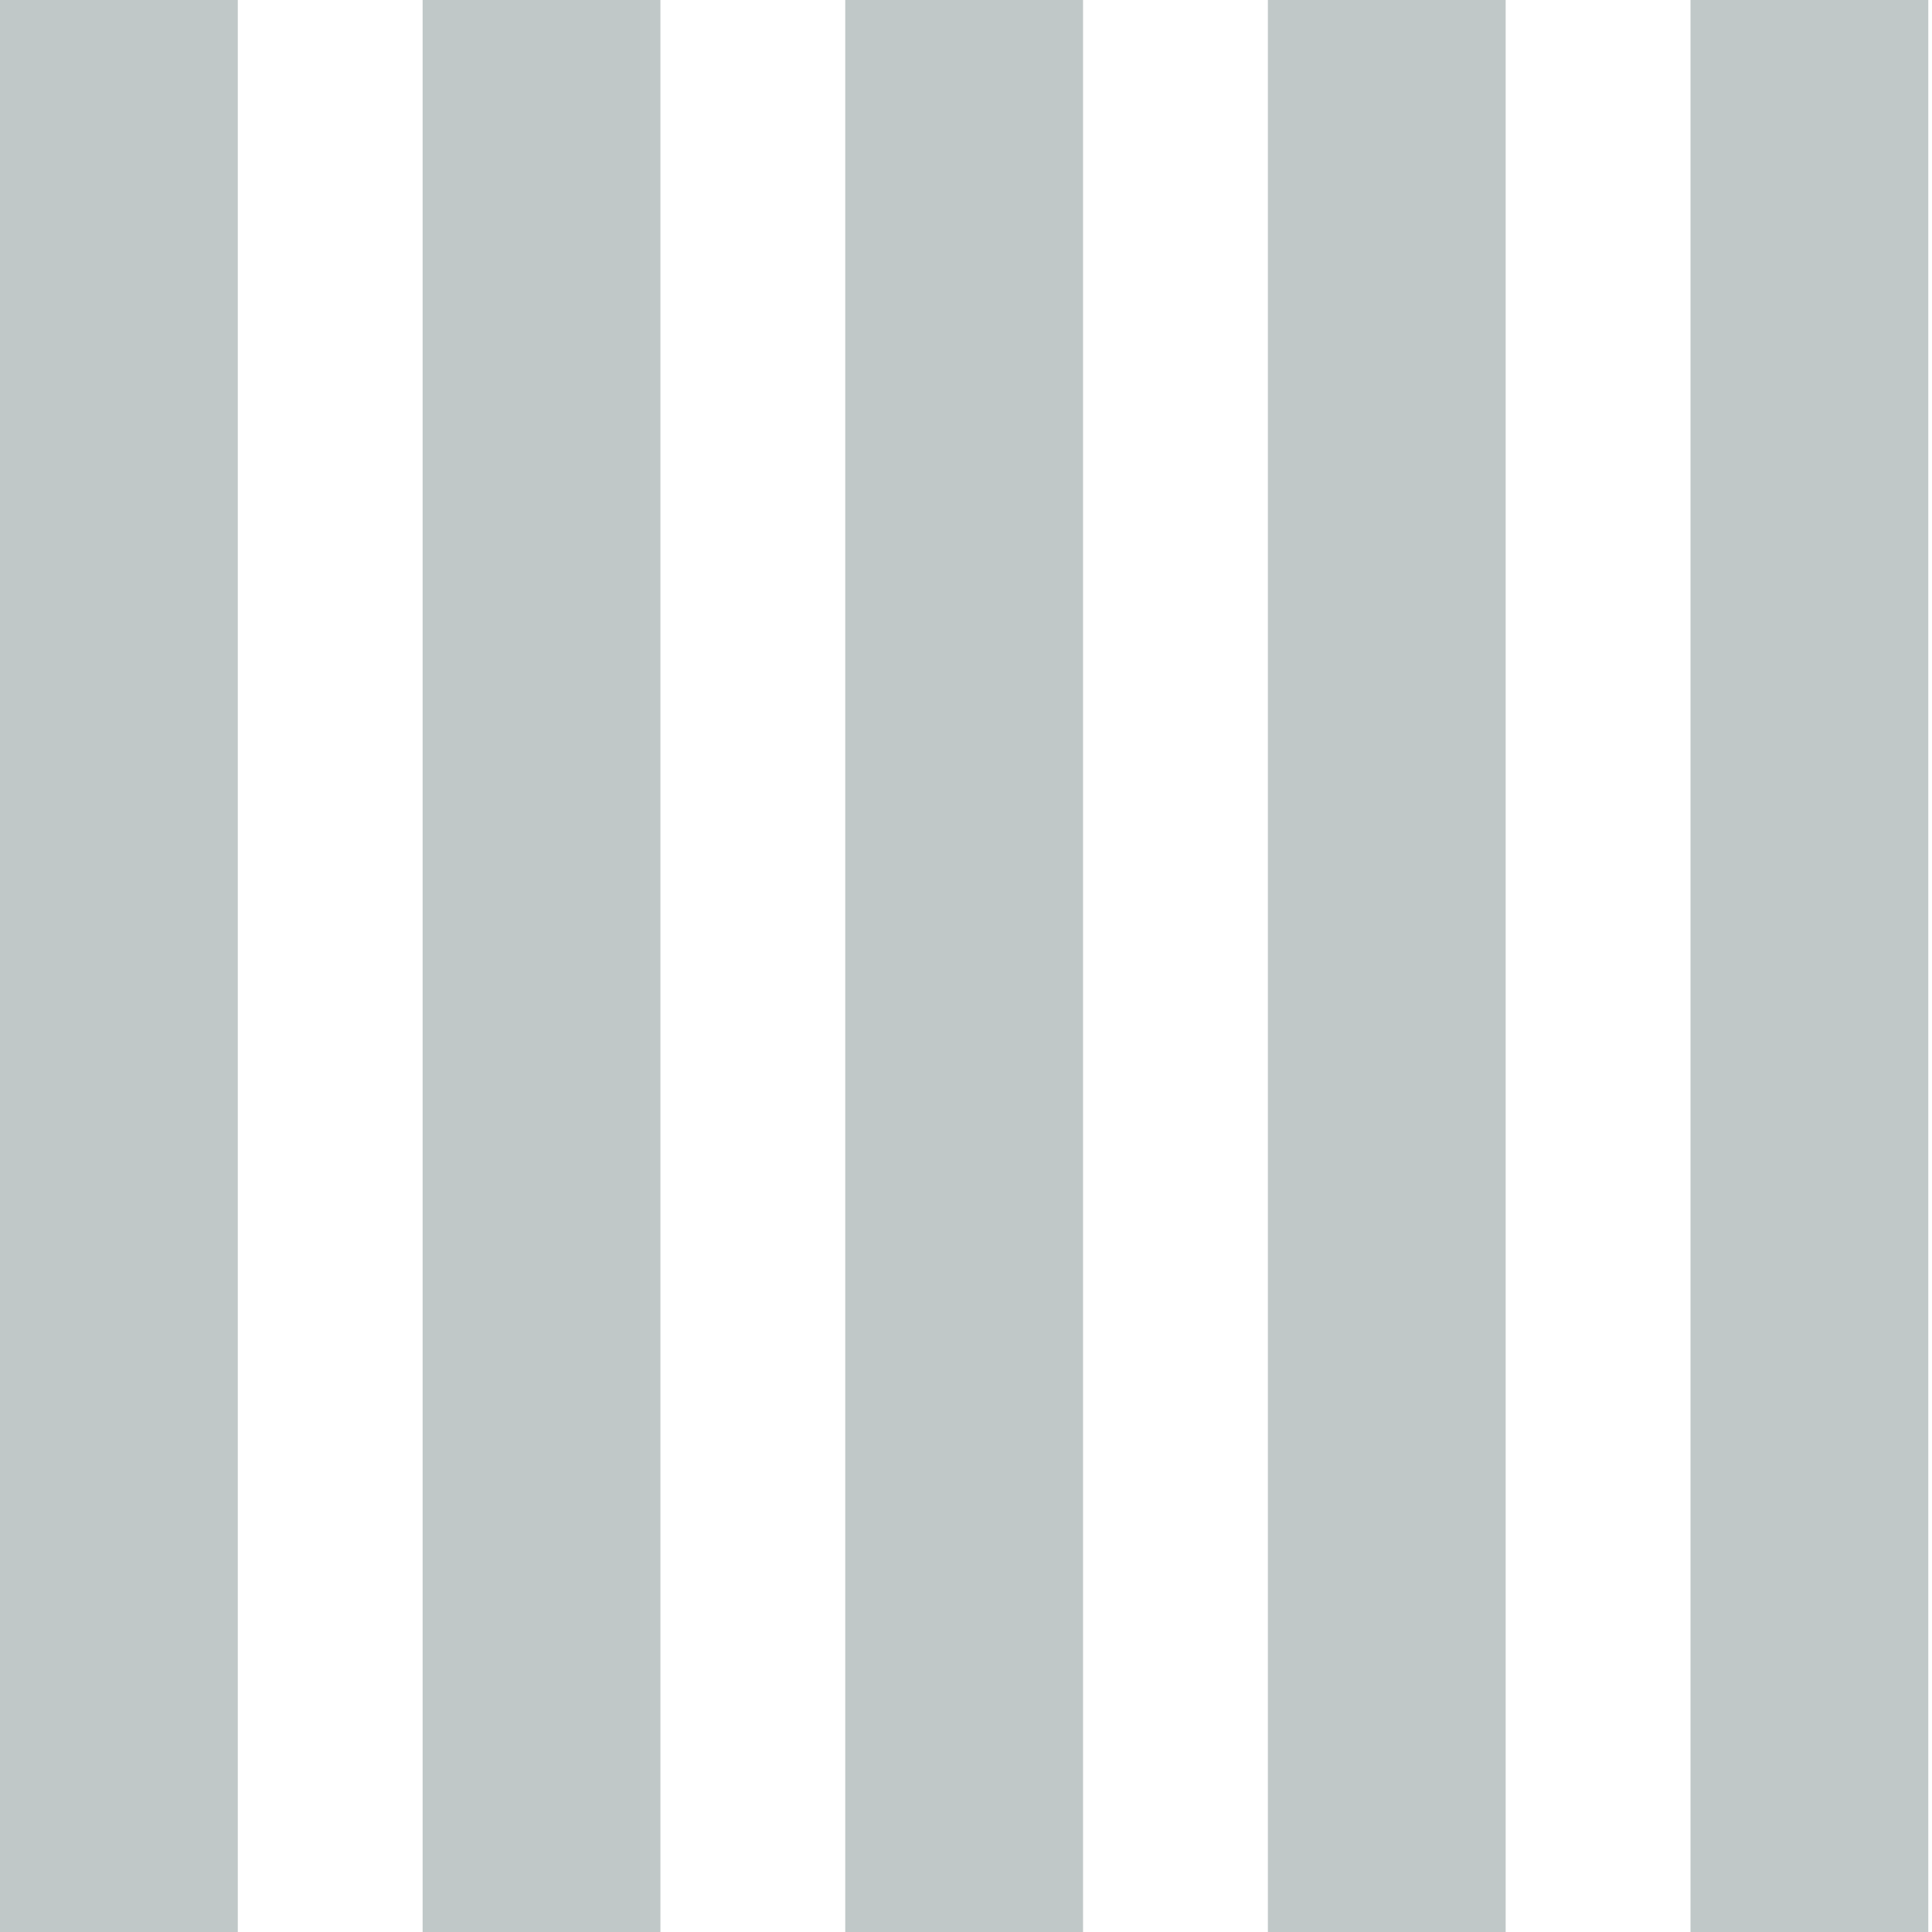 <svg width="128" height="128" viewBox="0 0 128 128" fill="none" xmlns="http://www.w3.org/2000/svg">
<g style="mix-blend-mode:multiply" opacity="0.25">
<rect y="128" width="128" height="15.754" transform="rotate(-90 0 128)" fill="#052324"/>
<rect x="28" y="128" width="128" height="15.754" transform="rotate(-90 28 128)" fill="#052324"/>
<rect x="56" y="128" width="128" height="15.754" transform="rotate(-90 56 128)" fill="#052324"/>
<rect x="112" y="128" width="128" height="15.754" transform="rotate(-90 112 128)" fill="#052324"/>
<rect x="84" y="128" width="128" height="15.754" transform="rotate(-90 84 128)" fill="#052324"/>
</g>
</svg>
